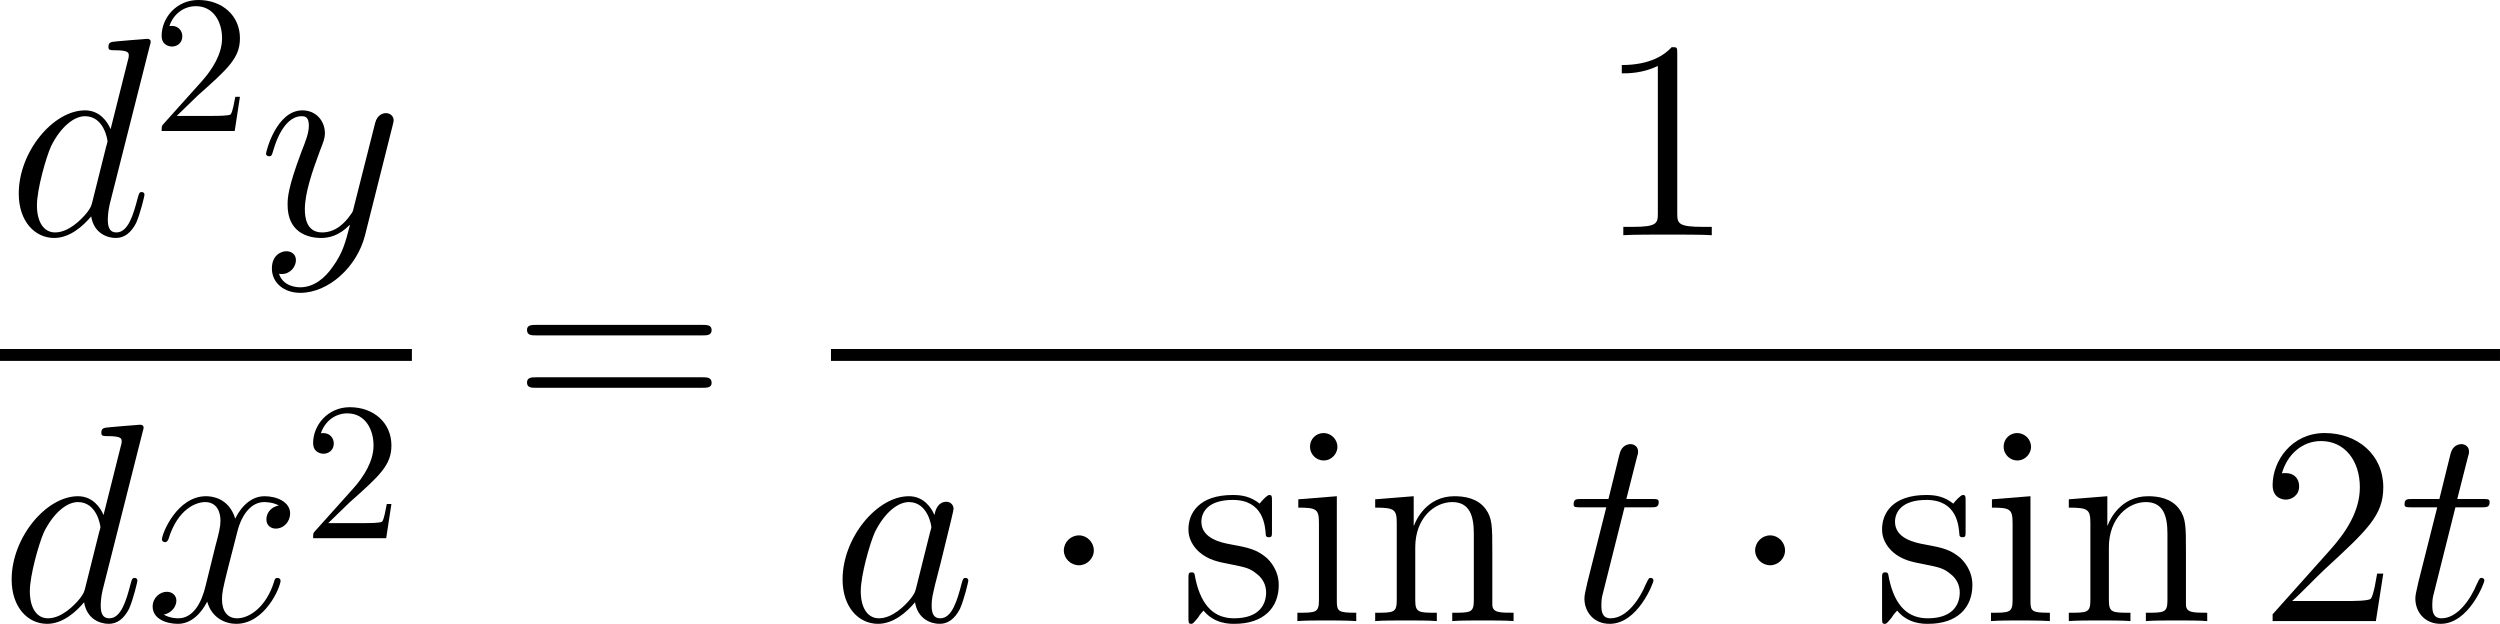 <?xml version="1.0" encoding="UTF-8"?>
<svg xmlns="http://www.w3.org/2000/svg" xmlns:xlink="http://www.w3.org/1999/xlink" width="158.403pt" height="39.527pt" viewBox="0 0 158.403 39.527" version="1.1">
<g id="surface1">
<path style=" stroke:none;fill-rule:nonzero;fill:rgb(0%,0%,0%);fill-opacity:1;" d="M 9.488 2.91 C 9.508 2.832 9.547 2.734 9.547 2.637 C 9.547 2.461 9.352 2.461 9.312 2.461 C 9.312 2.461 8.434 2.539 8.336 2.539 C 8.023 2.559 7.77 2.598 7.438 2.617 C 6.988 2.656 6.871 2.676 6.871 2.988 C 6.871 3.184 7.008 3.184 7.262 3.184 C 8.141 3.184 8.16 3.34 8.16 3.516 C 8.16 3.633 8.121 3.77 8.102 3.828 L 7.008 8.184 C 6.812 7.715 6.324 6.992 5.387 6.992 C 3.375 6.992 1.188 9.609 1.188 12.266 C 1.188 14.043 2.223 15.078 3.434 15.078 C 4.43 15.078 5.27 14.316 5.777 13.711 C 5.953 14.785 6.793 15.078 7.34 15.078 C 7.867 15.078 8.297 14.766 8.629 14.121 C 8.902 13.496 9.156 12.402 9.156 12.344 C 9.156 12.246 9.098 12.168 8.98 12.168 C 8.824 12.168 8.805 12.266 8.727 12.539 C 8.453 13.594 8.121 14.727 7.379 14.727 C 6.871 14.727 6.832 14.258 6.832 13.906 C 6.832 13.828 6.832 13.457 6.949 12.949 Z M 5.855 12.773 C 5.777 13.066 5.777 13.105 5.523 13.457 C 5.133 13.945 4.332 14.727 3.492 14.727 C 2.77 14.727 2.34 14.062 2.34 13.008 C 2.34 12.012 2.906 10 3.238 9.258 C 3.863 8.008 4.703 7.363 5.387 7.363 C 6.578 7.363 6.812 8.828 6.812 8.965 C 6.812 8.984 6.754 9.219 6.734 9.258 Z M 5.855 12.773 "/>
<path style=" stroke:none;fill-rule:nonzero;fill:rgb(0%,0%,0%);fill-opacity:1;" d="M 11.199 7.344 L 12.527 6.055 C 14.461 4.336 15.203 3.672 15.203 2.422 C 15.203 0.996 14.09 0 12.566 0 C 11.16 0 10.242 1.152 10.242 2.266 C 10.242 2.949 10.867 2.949 10.906 2.949 C 11.121 2.949 11.551 2.812 11.551 2.285 C 11.551 1.973 11.316 1.641 10.887 1.641 C 10.789 1.641 10.77 1.641 10.73 1.66 C 11.004 0.84 11.688 0.391 12.41 0.391 C 13.543 0.391 14.07 1.406 14.07 2.422 C 14.07 3.418 13.465 4.395 12.762 5.176 L 10.379 7.832 C 10.242 7.969 10.242 8.008 10.242 8.301 L 14.871 8.301 L 15.203 6.133 L 14.91 6.133 C 14.832 6.504 14.754 7.051 14.617 7.246 C 14.539 7.344 13.719 7.344 13.445 7.344 Z M 11.199 7.344 "/>
<path style=" stroke:none;fill-rule:nonzero;fill:rgb(0%,0%,0%);fill-opacity:1;" d="M 21.074 16.914 C 20.605 17.598 19.902 18.203 19.023 18.203 C 18.809 18.203 17.949 18.164 17.676 17.344 C 17.734 17.363 17.812 17.363 17.852 17.363 C 18.398 17.363 18.75 16.895 18.75 16.484 C 18.75 16.074 18.418 15.918 18.145 15.918 C 17.852 15.918 17.227 16.133 17.227 17.012 C 17.227 17.93 18.008 18.555 19.023 18.555 C 20.82 18.555 22.617 16.914 23.125 14.922 L 24.883 7.93 C 24.902 7.832 24.941 7.734 24.941 7.617 C 24.941 7.363 24.727 7.168 24.453 7.168 C 24.297 7.168 23.906 7.246 23.77 7.793 L 22.441 13.047 C 22.363 13.379 22.363 13.418 22.207 13.613 C 21.855 14.121 21.27 14.727 20.41 14.727 C 19.395 14.727 19.316 13.73 19.316 13.262 C 19.316 12.227 19.785 10.859 20.273 9.551 C 20.469 9.043 20.586 8.789 20.586 8.438 C 20.586 7.676 20.039 6.992 19.16 6.992 C 17.52 6.992 16.855 9.59 16.855 9.746 C 16.855 9.805 16.914 9.902 17.051 9.902 C 17.207 9.902 17.227 9.824 17.305 9.57 C 17.734 8.066 18.418 7.363 19.102 7.363 C 19.277 7.363 19.57 7.363 19.57 7.949 C 19.57 8.418 19.375 8.926 19.102 9.609 C 18.223 11.953 18.223 12.559 18.223 12.988 C 18.223 14.688 19.453 15.078 20.352 15.078 C 20.859 15.078 21.504 14.922 22.148 14.258 L 22.168 14.277 C 21.895 15.332 21.719 16.035 21.074 16.914 Z M 21.074 16.914 "/>
<path style=" stroke:none;fill-rule:nonzero;fill:rgb(0%,0%,0%);fill-opacity:1;" d="M 0 22.113 L 26.098 22.113 L 26.098 22.867 L 0 22.867 Z M 0 22.113 "/>
<path style=" stroke:none;fill-rule:nonzero;fill:rgb(0%,0%,0%);fill-opacity:1;" d="M 9.039 27.359 C 9.059 27.281 9.098 27.184 9.098 27.086 C 9.098 26.91 8.902 26.91 8.863 26.91 C 8.863 26.91 7.984 26.988 7.887 26.988 C 7.574 27.008 7.32 27.047 6.988 27.066 C 6.539 27.105 6.422 27.125 6.422 27.438 C 6.422 27.633 6.559 27.633 6.812 27.633 C 7.691 27.633 7.711 27.789 7.711 27.965 C 7.711 28.082 7.672 28.219 7.652 28.277 L 6.559 32.633 C 6.363 32.164 5.875 31.441 4.938 31.441 C 2.926 31.441 0.738 34.059 0.738 36.715 C 0.738 38.492 1.773 39.527 2.984 39.527 C 3.98 39.527 4.82 38.766 5.328 38.16 C 5.504 39.234 6.344 39.527 6.891 39.527 C 7.418 39.527 7.848 39.215 8.18 38.57 C 8.453 37.945 8.707 36.852 8.707 36.793 C 8.707 36.695 8.648 36.617 8.531 36.617 C 8.375 36.617 8.355 36.715 8.277 36.988 C 8.004 38.043 7.672 39.176 6.93 39.176 C 6.422 39.176 6.383 38.707 6.383 38.355 C 6.383 38.277 6.383 37.906 6.5 37.398 Z M 5.406 37.223 C 5.328 37.516 5.328 37.555 5.074 37.906 C 4.684 38.395 3.883 39.176 3.043 39.176 C 2.32 39.176 1.891 38.512 1.891 37.457 C 1.891 36.461 2.457 34.449 2.789 33.707 C 3.414 32.457 4.254 31.812 4.938 31.812 C 6.129 31.812 6.363 33.277 6.363 33.414 C 6.363 33.434 6.305 33.668 6.285 33.707 Z M 5.406 37.223 "/>
<path style=" stroke:none;fill-rule:nonzero;fill:rgb(0%,0%,0%);fill-opacity:1;" d="M 17.66 32.027 C 17.094 32.145 16.879 32.574 16.879 32.906 C 16.879 33.336 17.211 33.492 17.465 33.492 C 18.012 33.492 18.383 33.023 18.383 32.535 C 18.383 31.793 17.523 31.441 16.762 31.441 C 15.668 31.441 15.062 32.516 14.906 32.867 C 14.496 31.52 13.383 31.441 13.051 31.441 C 11.234 31.441 10.258 33.785 10.258 34.195 C 10.258 34.254 10.336 34.352 10.453 34.352 C 10.59 34.352 10.629 34.234 10.668 34.176 C 11.273 32.184 12.484 31.812 12.992 31.812 C 13.812 31.812 13.969 32.555 13.969 32.984 C 13.969 33.375 13.871 33.785 13.637 34.645 L 13.031 37.105 C 12.777 38.18 12.25 39.176 11.293 39.176 C 11.215 39.176 10.766 39.176 10.375 38.941 C 11.02 38.805 11.176 38.277 11.176 38.062 C 11.176 37.711 10.902 37.496 10.57 37.496 C 10.141 37.496 9.672 37.867 9.672 38.434 C 9.672 39.195 10.512 39.527 11.273 39.527 C 12.133 39.527 12.758 38.844 13.129 38.121 C 13.422 39.176 14.301 39.527 14.965 39.527 C 16.801 39.527 17.777 37.184 17.777 36.793 C 17.777 36.695 17.699 36.617 17.582 36.617 C 17.426 36.617 17.406 36.715 17.367 36.852 C 16.879 38.434 15.824 39.176 15.023 39.176 C 14.398 39.176 14.066 38.707 14.066 37.965 C 14.066 37.574 14.125 37.281 14.418 36.109 L 15.043 33.668 C 15.316 32.594 15.922 31.812 16.742 31.812 C 16.781 31.812 17.289 31.812 17.66 32.027 Z M 17.66 32.027 "/>
<path style=" stroke:none;fill-rule:nonzero;fill:rgb(0%,0%,0%);fill-opacity:1;" d="M 20.797 33.145 L 22.125 31.855 C 24.059 30.137 24.801 29.473 24.801 28.223 C 24.801 26.797 23.688 25.801 22.164 25.801 C 20.758 25.801 19.84 26.953 19.84 28.066 C 19.84 28.75 20.465 28.75 20.504 28.75 C 20.719 28.75 21.148 28.613 21.148 28.086 C 21.148 27.773 20.914 27.441 20.484 27.441 C 20.387 27.441 20.367 27.441 20.328 27.461 C 20.602 26.641 21.285 26.191 22.008 26.191 C 23.141 26.191 23.668 27.207 23.668 28.223 C 23.668 29.219 23.062 30.195 22.359 30.977 L 19.977 33.633 C 19.84 33.77 19.84 33.809 19.84 34.102 L 24.469 34.102 L 24.801 31.934 L 24.508 31.934 C 24.43 32.305 24.352 32.852 24.215 33.047 C 24.137 33.145 23.316 33.145 23.043 33.145 Z M 20.797 33.145 "/>
<path style=" stroke:none;fill-rule:nonzero;fill:rgb(0%,0%,0%);fill-opacity:1;" d="M 44.523 21.25 C 44.777 21.25 45.09 21.25 45.09 20.918 C 45.09 20.586 44.777 20.586 44.523 20.586 L 33.957 20.586 C 33.703 20.586 33.391 20.586 33.391 20.898 C 33.391 21.25 33.684 21.25 33.957 21.25 Z M 44.523 24.57 C 44.777 24.57 45.09 24.57 45.09 24.258 C 45.09 23.906 44.777 23.906 44.523 23.906 L 33.957 23.906 C 33.703 23.906 33.391 23.906 33.391 24.238 C 33.391 24.57 33.684 24.57 33.957 24.57 Z M 44.523 24.57 "/>
<path style=" stroke:none;fill-rule:nonzero;fill:rgb(0%,0%,0%);fill-opacity:1;" d="M 106.273 3.418 C 106.273 2.988 106.273 2.988 105.922 2.988 C 105.492 3.457 104.594 4.121 102.758 4.121 L 102.758 4.648 C 103.168 4.648 104.066 4.648 105.043 4.18 L 105.043 13.516 C 105.043 14.16 104.984 14.375 103.422 14.375 L 102.855 14.375 L 102.855 14.902 C 103.344 14.863 105.082 14.863 105.668 14.863 C 106.254 14.863 107.992 14.863 108.461 14.902 L 108.461 14.375 L 107.914 14.375 C 106.332 14.375 106.273 14.16 106.273 13.516 Z M 106.273 3.418 "/>
<path style=" stroke:none;fill-rule:nonzero;fill:rgb(0%,0%,0%);fill-opacity:1;" d="M 52.652 22.113 L 158.402 22.113 L 158.402 22.867 L 52.652 22.867 Z M 52.652 22.113 "/>
<path style=" stroke:none;fill-rule:nonzero;fill:rgb(0%,0%,0%);fill-opacity:1;" d="M 58.055 37.223 C 57.977 37.516 57.977 37.555 57.723 37.906 C 57.332 38.395 56.531 39.176 55.691 39.176 C 54.969 39.176 54.539 38.512 54.539 37.457 C 54.539 36.461 55.105 34.449 55.438 33.707 C 56.062 32.457 56.902 31.812 57.586 31.812 C 58.777 31.812 59.012 33.277 59.012 33.414 C 59.012 33.434 58.953 33.668 58.934 33.707 Z M 59.207 32.633 C 59.012 32.164 58.523 31.441 57.586 31.441 C 55.574 31.441 53.387 34.059 53.387 36.715 C 53.387 38.492 54.422 39.527 55.633 39.527 C 56.629 39.527 57.469 38.766 57.977 38.16 C 58.152 39.234 58.992 39.527 59.539 39.527 C 60.066 39.527 60.496 39.215 60.828 38.57 C 61.102 37.945 61.355 36.852 61.355 36.793 C 61.355 36.695 61.297 36.617 61.18 36.617 C 61.023 36.617 61.004 36.715 60.926 36.988 C 60.652 38.043 60.32 39.176 59.578 39.176 C 59.07 39.176 59.031 38.707 59.031 38.355 C 59.031 37.926 59.09 37.73 59.246 37.047 C 59.363 36.598 59.461 36.188 59.598 35.68 C 60.262 32.984 60.418 32.34 60.418 32.242 C 60.418 31.988 60.223 31.793 59.969 31.793 C 59.383 31.793 59.246 32.418 59.207 32.633 Z M 59.207 32.633 "/>
<path style=" stroke:none;fill-rule:nonzero;fill:rgb(0%,0%,0%);fill-opacity:1;" d="M 69.305 34.879 C 69.305 34.352 68.875 33.922 68.367 33.922 C 67.836 33.922 67.406 34.352 67.406 34.879 C 67.406 35.387 67.836 35.816 68.367 35.816 C 68.875 35.816 69.305 35.387 69.305 34.879 Z M 69.305 34.879 "/>
<path style=" stroke:none;fill-rule:nonzero;fill:rgb(0%,0%,0%);fill-opacity:1;" d="M 80.594 31.773 C 80.594 31.441 80.594 31.363 80.418 31.363 C 80.281 31.363 79.93 31.754 79.812 31.91 C 79.246 31.461 78.699 31.363 78.113 31.363 C 75.945 31.363 75.301 32.535 75.301 33.531 C 75.301 33.727 75.301 34.352 75.984 34.977 C 76.57 35.484 77.176 35.602 77.996 35.758 C 78.973 35.953 79.207 36.012 79.656 36.383 C 79.988 36.637 80.223 37.047 80.223 37.535 C 80.223 38.316 79.773 39.176 78.191 39.176 C 77.02 39.176 76.141 38.492 75.75 36.695 C 75.691 36.383 75.691 36.363 75.672 36.344 C 75.633 36.266 75.555 36.266 75.496 36.266 C 75.301 36.266 75.301 36.363 75.301 36.676 L 75.301 39.117 C 75.301 39.449 75.301 39.527 75.477 39.527 C 75.574 39.527 75.594 39.508 75.906 39.137 C 75.984 39.02 75.984 38.98 76.258 38.688 C 76.941 39.527 77.898 39.527 78.211 39.527 C 80.086 39.527 81.023 38.492 81.023 37.066 C 81.023 36.109 80.438 35.523 80.281 35.367 C 79.637 34.82 79.148 34.703 77.957 34.488 C 77.43 34.391 76.121 34.137 76.121 33.062 C 76.121 32.496 76.492 31.676 78.113 31.676 C 80.066 31.676 80.164 33.336 80.203 33.902 C 80.223 34.039 80.34 34.039 80.398 34.039 C 80.594 34.039 80.594 33.961 80.594 33.629 Z M 80.594 31.773 "/>
<path style=" stroke:none;fill-rule:nonzero;fill:rgb(0%,0%,0%);fill-opacity:1;" d="M 84.742 28.316 C 84.742 27.848 84.352 27.438 83.863 27.438 C 83.395 27.438 83.004 27.809 83.004 28.297 C 83.004 28.824 83.434 29.176 83.863 29.176 C 84.41 29.176 84.742 28.707 84.742 28.316 Z M 82.262 31.637 L 82.262 32.164 C 83.414 32.164 83.57 32.262 83.57 33.141 L 83.57 38.023 C 83.57 38.824 83.375 38.824 82.203 38.824 L 82.203 39.352 C 82.711 39.312 83.57 39.312 84.098 39.312 C 84.293 39.312 85.328 39.312 85.934 39.352 L 85.934 38.824 C 84.781 38.824 84.703 38.746 84.703 38.043 L 84.703 31.441 Z M 82.262 31.637 "/>
<path style=" stroke:none;fill-rule:nonzero;fill:rgb(0%,0%,0%);fill-opacity:1;" d="M 94.555 34.996 C 94.555 33.336 94.555 32.828 94.125 32.242 C 93.617 31.559 92.777 31.441 92.152 31.441 C 90.414 31.441 89.73 32.926 89.594 33.297 L 89.574 33.297 L 89.574 31.441 L 87.133 31.637 L 87.133 32.164 C 88.363 32.164 88.5 32.281 88.5 33.16 L 88.5 38.023 C 88.5 38.824 88.305 38.824 87.133 38.824 L 87.133 39.352 C 87.602 39.312 88.578 39.312 89.086 39.312 C 89.594 39.312 90.57 39.312 91.039 39.352 L 91.039 38.824 C 89.887 38.824 89.672 38.824 89.672 38.023 L 89.672 34.684 C 89.672 32.809 90.902 31.812 92.016 31.812 C 93.129 31.812 93.383 32.711 93.383 33.805 L 93.383 38.023 C 93.383 38.824 93.188 38.824 92.016 38.824 L 92.016 39.352 C 92.484 39.312 93.461 39.312 93.949 39.312 C 94.477 39.312 95.434 39.312 95.902 39.352 L 95.902 38.824 C 95.004 38.824 94.555 38.824 94.555 38.297 Z M 94.555 34.996 "/>
<path style=" stroke:none;fill-rule:nonzero;fill:rgb(0%,0%,0%);fill-opacity:1;" d="M 102.93 32.145 L 104.57 32.145 C 104.902 32.145 105.098 32.145 105.098 31.812 C 105.098 31.617 104.98 31.617 104.629 31.617 L 103.047 31.617 L 103.711 29 C 103.789 28.746 103.789 28.727 103.789 28.59 C 103.789 28.316 103.555 28.141 103.32 28.141 C 103.164 28.141 102.754 28.199 102.617 28.766 L 101.914 31.617 L 100.234 31.617 C 99.863 31.617 99.707 31.617 99.707 31.969 C 99.707 32.145 99.844 32.145 100.176 32.145 L 101.777 32.145 L 100.586 36.871 C 100.449 37.496 100.391 37.691 100.391 37.926 C 100.391 38.766 100.977 39.527 101.992 39.527 C 103.789 39.527 104.766 36.91 104.766 36.793 C 104.766 36.676 104.688 36.617 104.59 36.617 C 104.551 36.617 104.473 36.617 104.453 36.695 C 104.434 36.715 104.414 36.734 104.277 37.027 C 103.906 37.926 103.086 39.176 102.051 39.176 C 101.504 39.176 101.465 38.727 101.465 38.336 C 101.465 38.316 101.465 37.965 101.523 37.75 Z M 102.93 32.145 "/>
<path style=" stroke:none;fill-rule:nonzero;fill:rgb(0%,0%,0%);fill-opacity:1;" d="M 113.102 34.879 C 113.102 34.352 112.672 33.922 112.164 33.922 C 111.637 33.922 111.207 34.352 111.207 34.879 C 111.207 35.387 111.637 35.816 112.164 35.816 C 112.672 35.816 113.102 35.387 113.102 34.879 Z M 113.102 34.879 "/>
<path style=" stroke:none;fill-rule:nonzero;fill:rgb(0%,0%,0%);fill-opacity:1;" d="M 124.543 31.773 C 124.543 31.441 124.543 31.363 124.367 31.363 C 124.23 31.363 123.879 31.754 123.762 31.91 C 123.195 31.461 122.648 31.363 122.062 31.363 C 119.895 31.363 119.25 32.535 119.25 33.531 C 119.25 33.727 119.25 34.352 119.934 34.977 C 120.52 35.484 121.125 35.602 121.945 35.758 C 122.922 35.953 123.156 36.012 123.605 36.383 C 123.938 36.637 124.172 37.047 124.172 37.535 C 124.172 38.316 123.723 39.176 122.141 39.176 C 120.969 39.176 120.09 38.492 119.699 36.695 C 119.641 36.383 119.641 36.363 119.621 36.344 C 119.582 36.266 119.504 36.266 119.445 36.266 C 119.25 36.266 119.25 36.363 119.25 36.676 L 119.25 39.117 C 119.25 39.449 119.25 39.527 119.426 39.527 C 119.523 39.527 119.543 39.508 119.855 39.137 C 119.934 39.02 119.934 38.98 120.207 38.688 C 120.891 39.527 121.848 39.527 122.16 39.527 C 124.035 39.527 124.973 38.492 124.973 37.066 C 124.973 36.109 124.387 35.523 124.23 35.367 C 123.586 34.82 123.098 34.703 121.906 34.488 C 121.379 34.391 120.07 34.137 120.07 33.062 C 120.07 32.496 120.441 31.676 122.062 31.676 C 124.016 31.676 124.113 33.336 124.152 33.902 C 124.172 34.039 124.289 34.039 124.348 34.039 C 124.543 34.039 124.543 33.961 124.543 33.629 Z M 124.543 31.773 "/>
<path style=" stroke:none;fill-rule:nonzero;fill:rgb(0%,0%,0%);fill-opacity:1;" d="M 128.691 28.316 C 128.691 27.848 128.301 27.438 127.812 27.438 C 127.344 27.438 126.953 27.809 126.953 28.297 C 126.953 28.824 127.383 29.176 127.812 29.176 C 128.359 29.176 128.691 28.707 128.691 28.316 Z M 126.211 31.637 L 126.211 32.164 C 127.363 32.164 127.52 32.262 127.52 33.141 L 127.52 38.023 C 127.52 38.824 127.324 38.824 126.152 38.824 L 126.152 39.352 C 126.66 39.312 127.52 39.312 128.047 39.312 C 128.242 39.312 129.277 39.312 129.883 39.352 L 129.883 38.824 C 128.73 38.824 128.652 38.746 128.652 38.043 L 128.652 31.441 Z M 126.211 31.637 "/>
<path style=" stroke:none;fill-rule:nonzero;fill:rgb(0%,0%,0%);fill-opacity:1;" d="M 138.504 34.996 C 138.504 33.336 138.504 32.828 138.074 32.242 C 137.566 31.559 136.727 31.441 136.102 31.441 C 134.363 31.441 133.68 32.926 133.543 33.297 L 133.523 33.297 L 133.523 31.441 L 131.082 31.637 L 131.082 32.164 C 132.312 32.164 132.449 32.281 132.449 33.16 L 132.449 38.023 C 132.449 38.824 132.254 38.824 131.082 38.824 L 131.082 39.352 C 131.551 39.312 132.527 39.312 133.035 39.312 C 133.543 39.312 134.52 39.312 134.988 39.352 L 134.988 38.824 C 133.836 38.824 133.621 38.824 133.621 38.023 L 133.621 34.684 C 133.621 32.809 134.852 31.812 135.965 31.812 C 137.078 31.812 137.332 32.711 137.332 33.805 L 137.332 38.023 C 137.332 38.824 137.137 38.824 135.965 38.824 L 135.965 39.352 C 136.434 39.312 137.41 39.312 137.898 39.312 C 138.426 39.312 139.383 39.312 139.852 39.352 L 139.852 38.824 C 138.953 38.824 138.504 38.824 138.504 38.297 Z M 138.504 34.996 "/>
<path style=" stroke:none;fill-rule:nonzero;fill:rgb(0%,0%,0%);fill-opacity:1;" d="M 151.008 36.344 L 150.617 36.344 C 150.559 36.637 150.422 37.633 150.227 37.926 C 150.109 38.082 149.094 38.082 148.547 38.082 L 145.227 38.082 C 145.715 37.672 146.809 36.52 147.277 36.09 C 150.012 33.57 151.008 32.652 151.008 30.875 C 151.008 28.805 149.367 27.438 147.297 27.438 C 145.207 27.438 143.996 29.195 143.996 30.738 C 143.996 31.656 144.777 31.656 144.836 31.656 C 145.207 31.656 145.676 31.383 145.676 30.816 C 145.676 30.309 145.344 29.977 144.836 29.977 C 144.68 29.977 144.641 29.977 144.582 29.996 C 144.934 28.766 145.891 27.945 147.062 27.945 C 148.586 27.945 149.523 29.215 149.523 30.875 C 149.523 32.398 148.645 33.727 147.609 34.879 L 143.996 38.922 L 143.996 39.352 L 150.539 39.352 Z M 151.008 36.344 "/>
<path style=" stroke:none;fill-rule:nonzero;fill:rgb(0%,0%,0%);fill-opacity:1;" d="M 155.578 32.145 L 157.219 32.145 C 157.551 32.145 157.746 32.145 157.746 31.812 C 157.746 31.617 157.629 31.617 157.277 31.617 L 155.695 31.617 L 156.359 29 C 156.438 28.746 156.438 28.727 156.438 28.59 C 156.438 28.316 156.203 28.141 155.969 28.141 C 155.812 28.141 155.402 28.199 155.266 28.766 L 154.562 31.617 L 152.883 31.617 C 152.512 31.617 152.355 31.617 152.355 31.969 C 152.355 32.145 152.492 32.145 152.824 32.145 L 154.426 32.145 L 153.234 36.871 C 153.098 37.496 153.039 37.691 153.039 37.926 C 153.039 38.766 153.625 39.527 154.641 39.527 C 156.438 39.527 157.414 36.91 157.414 36.793 C 157.414 36.676 157.336 36.617 157.238 36.617 C 157.199 36.617 157.121 36.617 157.102 36.695 C 157.082 36.715 157.062 36.734 156.926 37.027 C 156.555 37.926 155.734 39.176 154.699 39.176 C 154.152 39.176 154.113 38.727 154.113 38.336 C 154.113 38.316 154.113 37.965 154.172 37.75 Z M 155.578 32.145 "/>
</g>
</svg>
